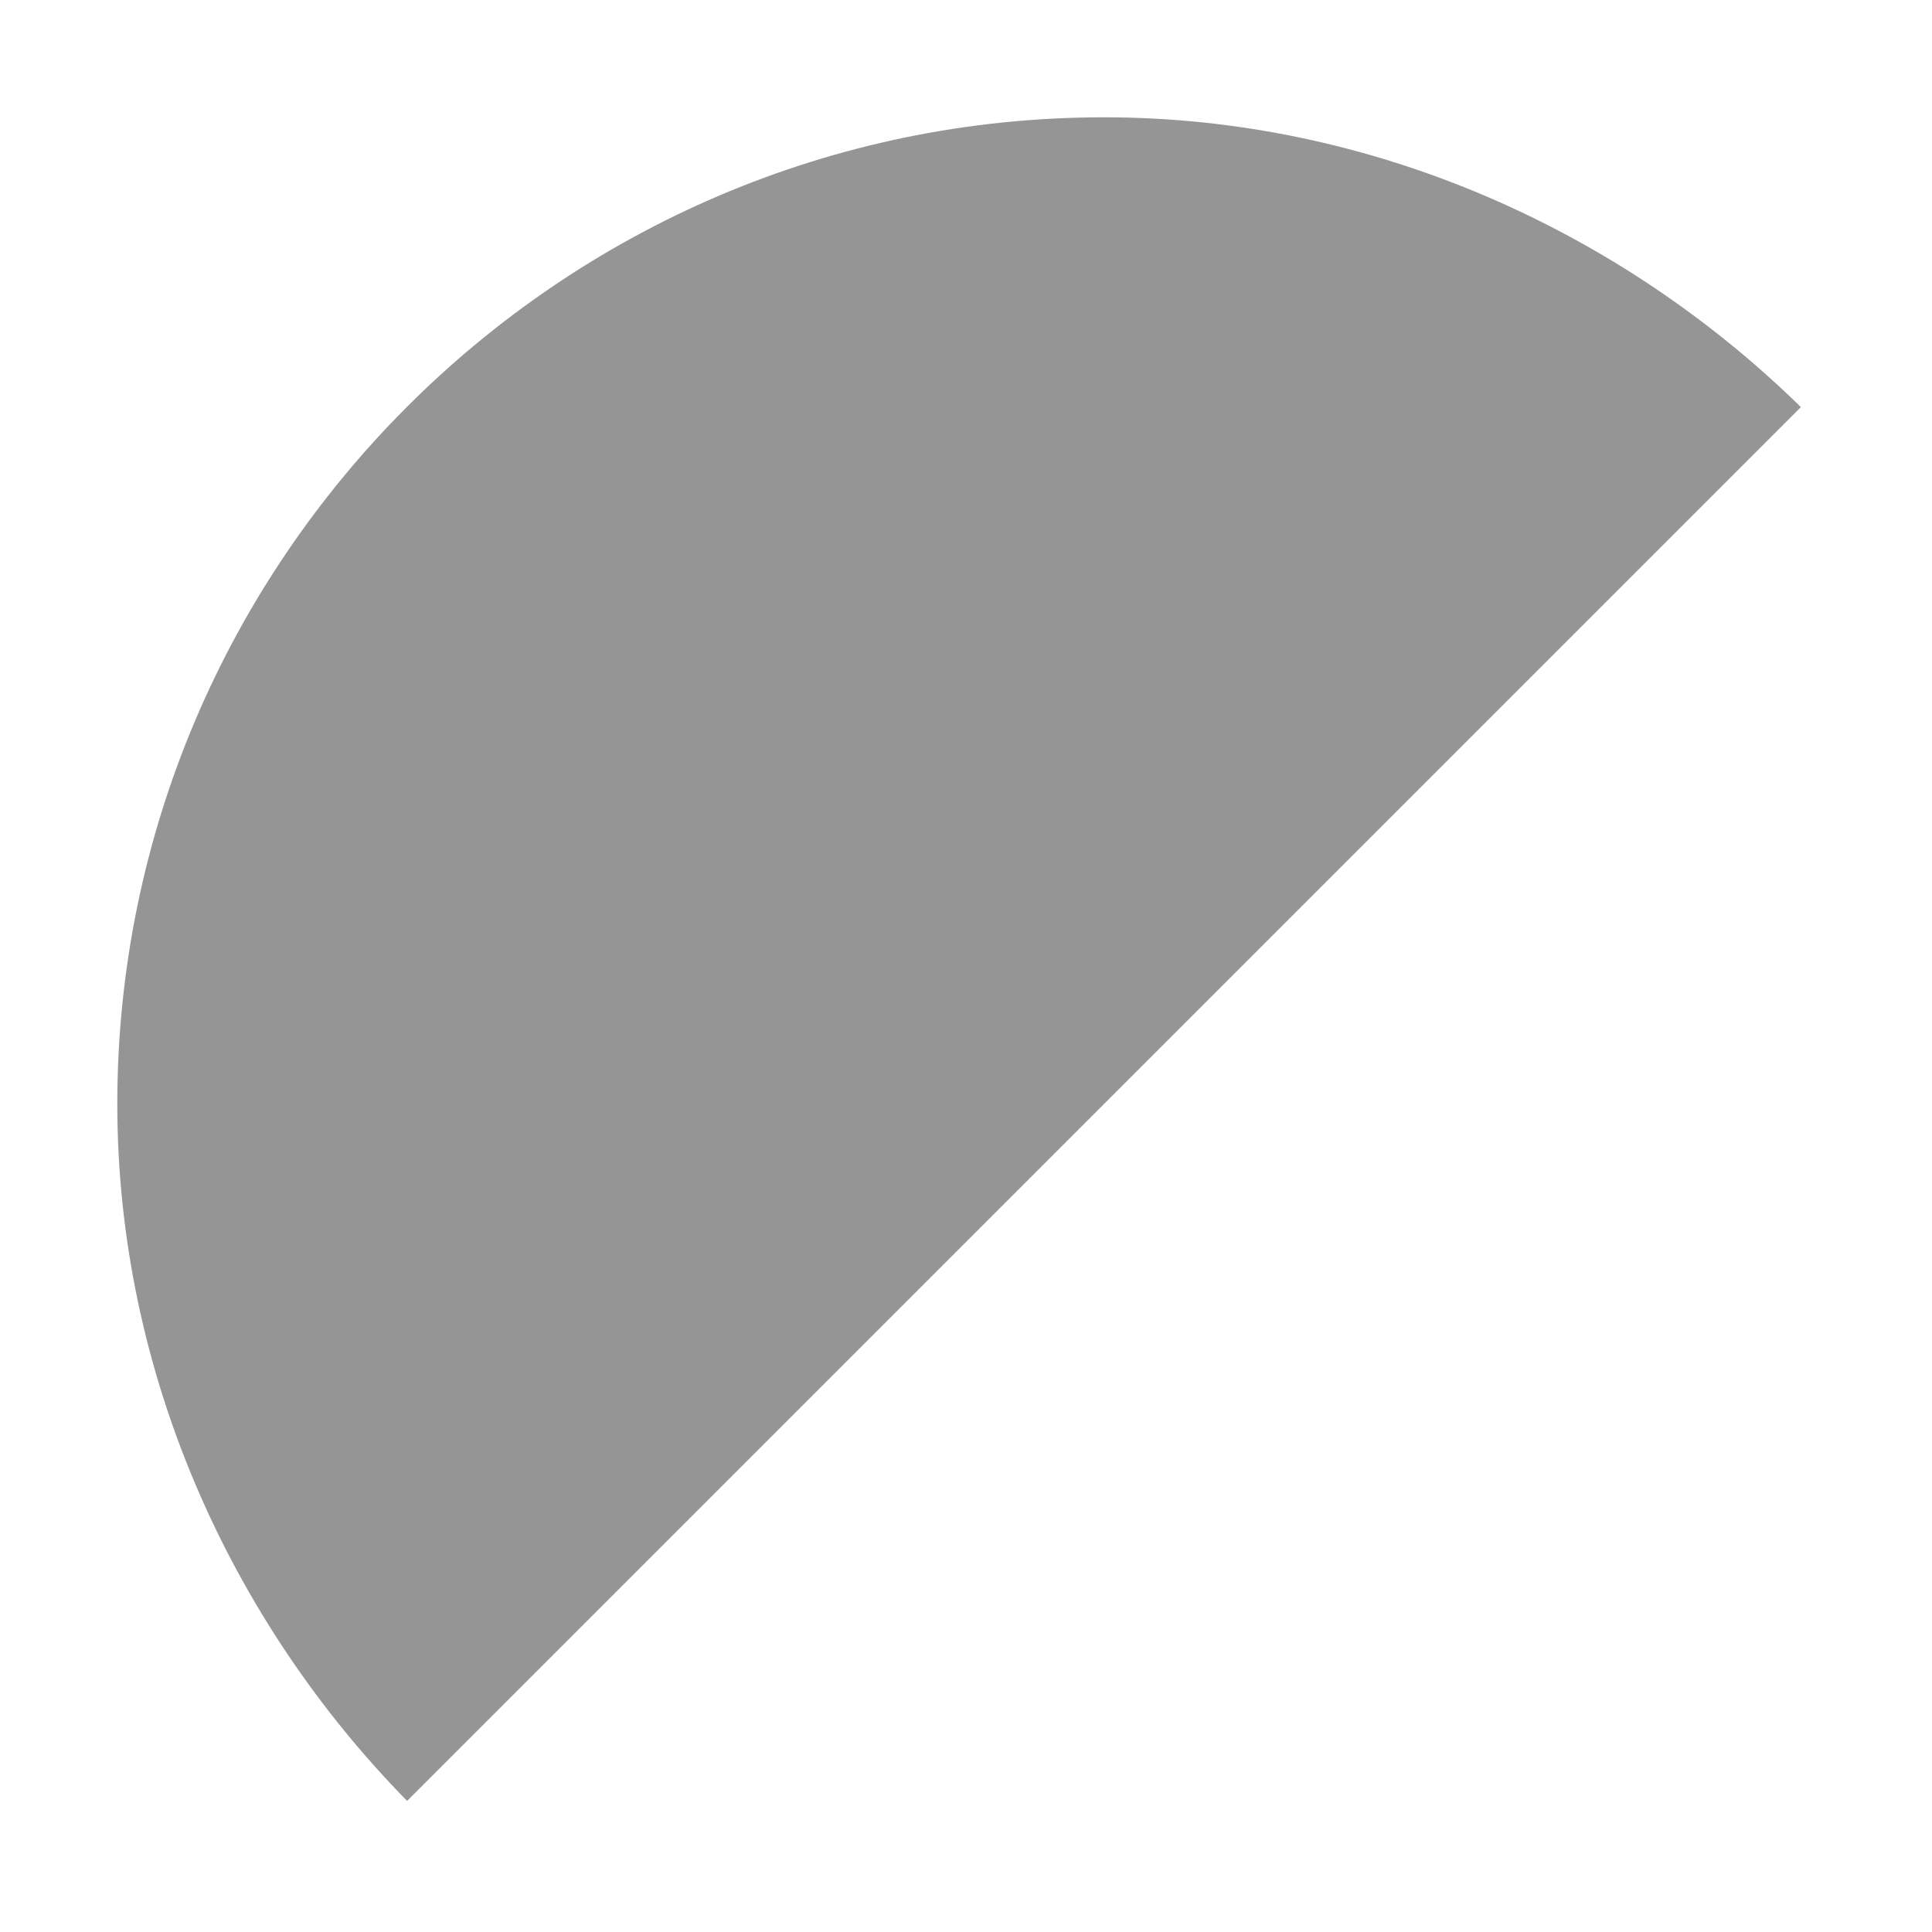 <?xml version="1.0" encoding="UTF-8" standalone="no"?><svg width='7' height='7' viewBox='0 0 7 7' fill='none' xmlns='http://www.w3.org/2000/svg'>
<path d='M6.525 1.475L1.475 6.525C0.837 5.875 0.425 4.975 0.425 4C0.425 2.038 2.025 0.425 4 0.425C4.975 0.425 5.875 0.838 6.525 1.475Z' fill='#2C2C2E' fill-opacity='0.5'/>
</svg>
